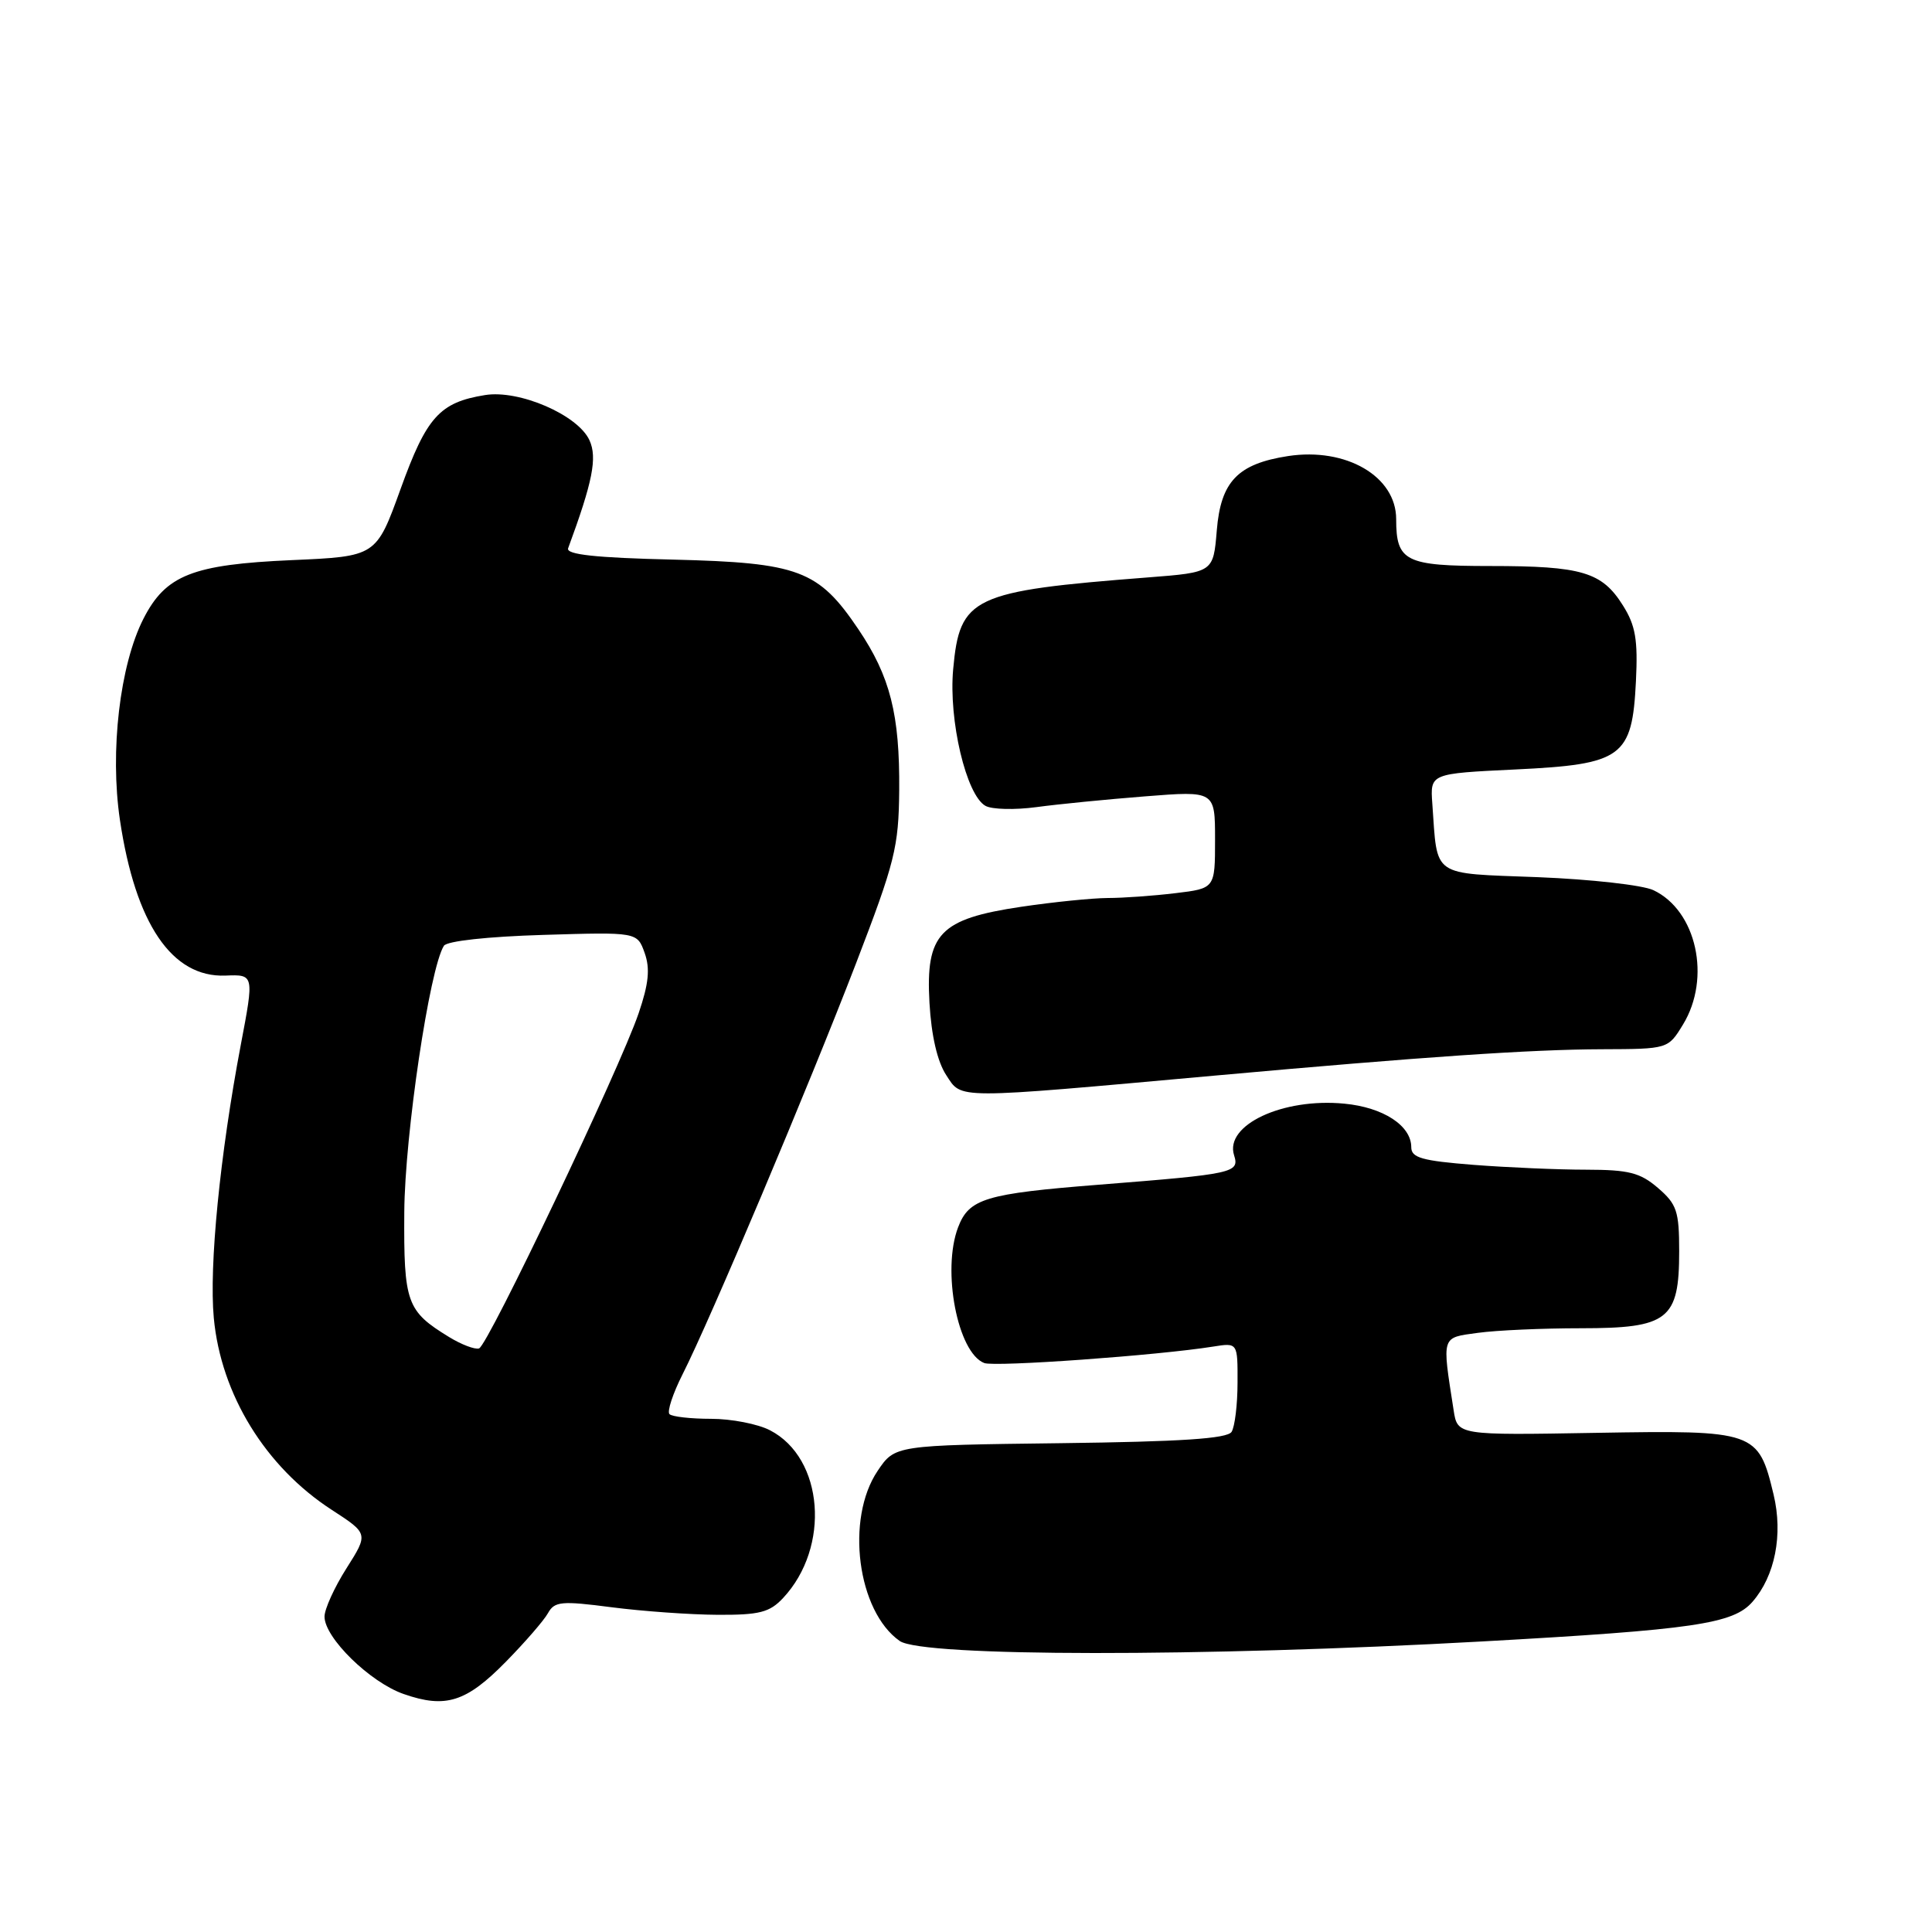 <?xml version="1.0" encoding="UTF-8" standalone="no"?>
<!DOCTYPE svg PUBLIC "-//W3C//DTD SVG 1.1//EN" "http://www.w3.org/Graphics/SVG/1.1/DTD/svg11.dtd" >
<svg xmlns="http://www.w3.org/2000/svg" xmlns:xlink="http://www.w3.org/1999/xlink" version="1.1" viewBox="0 0 256 256">
 <g >
 <path fill="currentColor"
d=" M 67.07 220.15 C 69.58 217.59 72.08 214.71 72.61 213.75 C 73.48 212.19 74.37 212.10 81.04 212.97 C 85.14 213.50 91.46 213.95 95.08 213.97 C 100.63 214.00 101.98 213.65 103.76 211.75 C 110.07 205.01 109.16 193.20 102.03 189.52 C 100.42 188.68 96.90 188.00 94.22 188.00 C 91.53 188.00 89.05 187.72 88.71 187.38 C 88.37 187.04 89.15 184.66 90.45 182.09 C 94.08 174.93 107.10 144.09 113.42 127.67 C 118.59 114.22 119.08 112.26 119.15 104.73 C 119.23 94.67 117.96 89.64 113.74 83.38 C 108.44 75.53 105.87 74.56 89.18 74.15 C 78.90 73.91 74.98 73.48 75.28 72.65 C 78.54 63.81 79.16 60.65 78.11 58.34 C 76.58 54.98 68.79 51.61 64.26 52.35 C 58.25 53.32 56.52 55.25 53.08 64.79 C 49.85 73.73 49.85 73.73 38.65 74.22 C 25.50 74.80 21.96 76.20 19.01 81.98 C 15.88 88.12 14.54 99.54 15.89 108.64 C 17.94 122.41 22.78 129.55 29.88 129.27 C 33.68 129.12 33.68 129.12 31.90 138.48 C 29.14 153.07 27.69 167.78 28.33 174.64 C 29.28 184.78 35.18 194.38 43.97 200.07 C 48.82 203.22 48.82 203.22 45.91 207.81 C 44.31 210.33 43.00 213.21 43.00 214.21 C 43.00 217.02 49.05 222.93 53.50 224.47 C 59.06 226.41 61.79 225.54 67.07 220.15 Z  M 196.39 217.50 C 224.44 215.94 229.67 215.17 232.21 212.25 C 235.20 208.83 236.28 203.35 235.01 198.04 C 232.99 189.63 232.62 189.50 211.48 189.86 C 193.12 190.18 193.12 190.18 192.61 186.84 C 191.06 176.89 190.94 177.28 195.83 176.61 C 198.28 176.27 204.42 176.00 209.48 176.00 C 221.06 176.00 222.50 174.87 222.50 165.81 C 222.50 160.49 222.19 159.56 219.69 157.41 C 217.33 155.38 215.82 155.00 210.19 154.99 C 206.51 154.99 199.79 154.70 195.25 154.35 C 188.41 153.81 187.00 153.41 187.00 152.01 C 187.00 149.15 183.29 146.73 178.13 146.24 C 169.97 145.45 162.25 149.07 163.52 153.07 C 164.26 155.41 163.54 155.56 145.61 156.98 C 130.55 158.17 128.40 158.82 126.95 162.63 C 124.78 168.34 126.89 179.25 130.42 180.61 C 131.83 181.15 153.43 179.60 160.75 178.43 C 164.00 177.91 164.00 177.91 163.98 183.20 C 163.98 186.12 163.62 189.05 163.19 189.73 C 162.62 190.63 156.49 191.03 140.49 191.23 C 118.58 191.50 118.58 191.50 116.29 194.90 C 112.01 201.25 113.60 213.51 119.22 217.44 C 122.22 219.54 159.23 219.57 196.39 217.50 Z  M 161.00 142.52 C 188.62 140.03 202.82 139.06 212.26 139.03 C 221.03 139.00 221.03 139.00 223.01 135.75 C 226.77 129.58 224.80 120.65 219.08 117.95 C 217.66 117.28 210.79 116.51 203.80 116.23 C 189.51 115.68 190.50 116.36 189.79 106.50 C 189.50 102.50 189.50 102.50 200.76 101.96 C 215.01 101.28 216.27 100.35 216.77 90.26 C 217.04 84.78 216.72 82.88 215.05 80.23 C 212.27 75.79 209.62 75.00 197.47 75.00 C 186.21 75.00 185.00 74.40 185.00 68.79 C 185.00 63.12 178.37 59.26 170.68 60.43 C 164.01 61.46 161.76 63.79 161.23 70.29 C 160.77 75.84 160.77 75.84 152.13 76.51 C 128.79 78.32 127.17 79.09 126.30 88.68 C 125.68 95.43 128.03 105.36 130.58 106.78 C 131.43 107.26 134.46 107.33 137.31 106.95 C 140.17 106.56 146.66 105.92 151.75 105.52 C 161.00 104.79 161.00 104.79 161.00 111.25 C 161.00 117.72 161.00 117.72 155.75 118.35 C 152.86 118.70 148.83 118.99 146.79 118.99 C 144.75 119.00 139.60 119.52 135.34 120.15 C 124.50 121.76 122.64 123.71 123.16 132.89 C 123.41 137.23 124.20 140.66 125.38 142.46 C 127.49 145.67 126.11 145.67 161.00 142.52 Z  M 59.50 177.16 C 53.88 173.72 53.49 172.64 53.57 160.59 C 53.64 150.39 56.92 128.30 58.82 125.32 C 59.22 124.69 64.64 124.10 71.97 123.88 C 84.43 123.50 84.43 123.50 85.42 126.27 C 86.16 128.35 85.96 130.34 84.62 134.27 C 82.11 141.63 64.66 178.28 63.48 178.67 C 62.94 178.85 61.15 178.17 59.50 177.16 Z "/>
</g>
</svg>